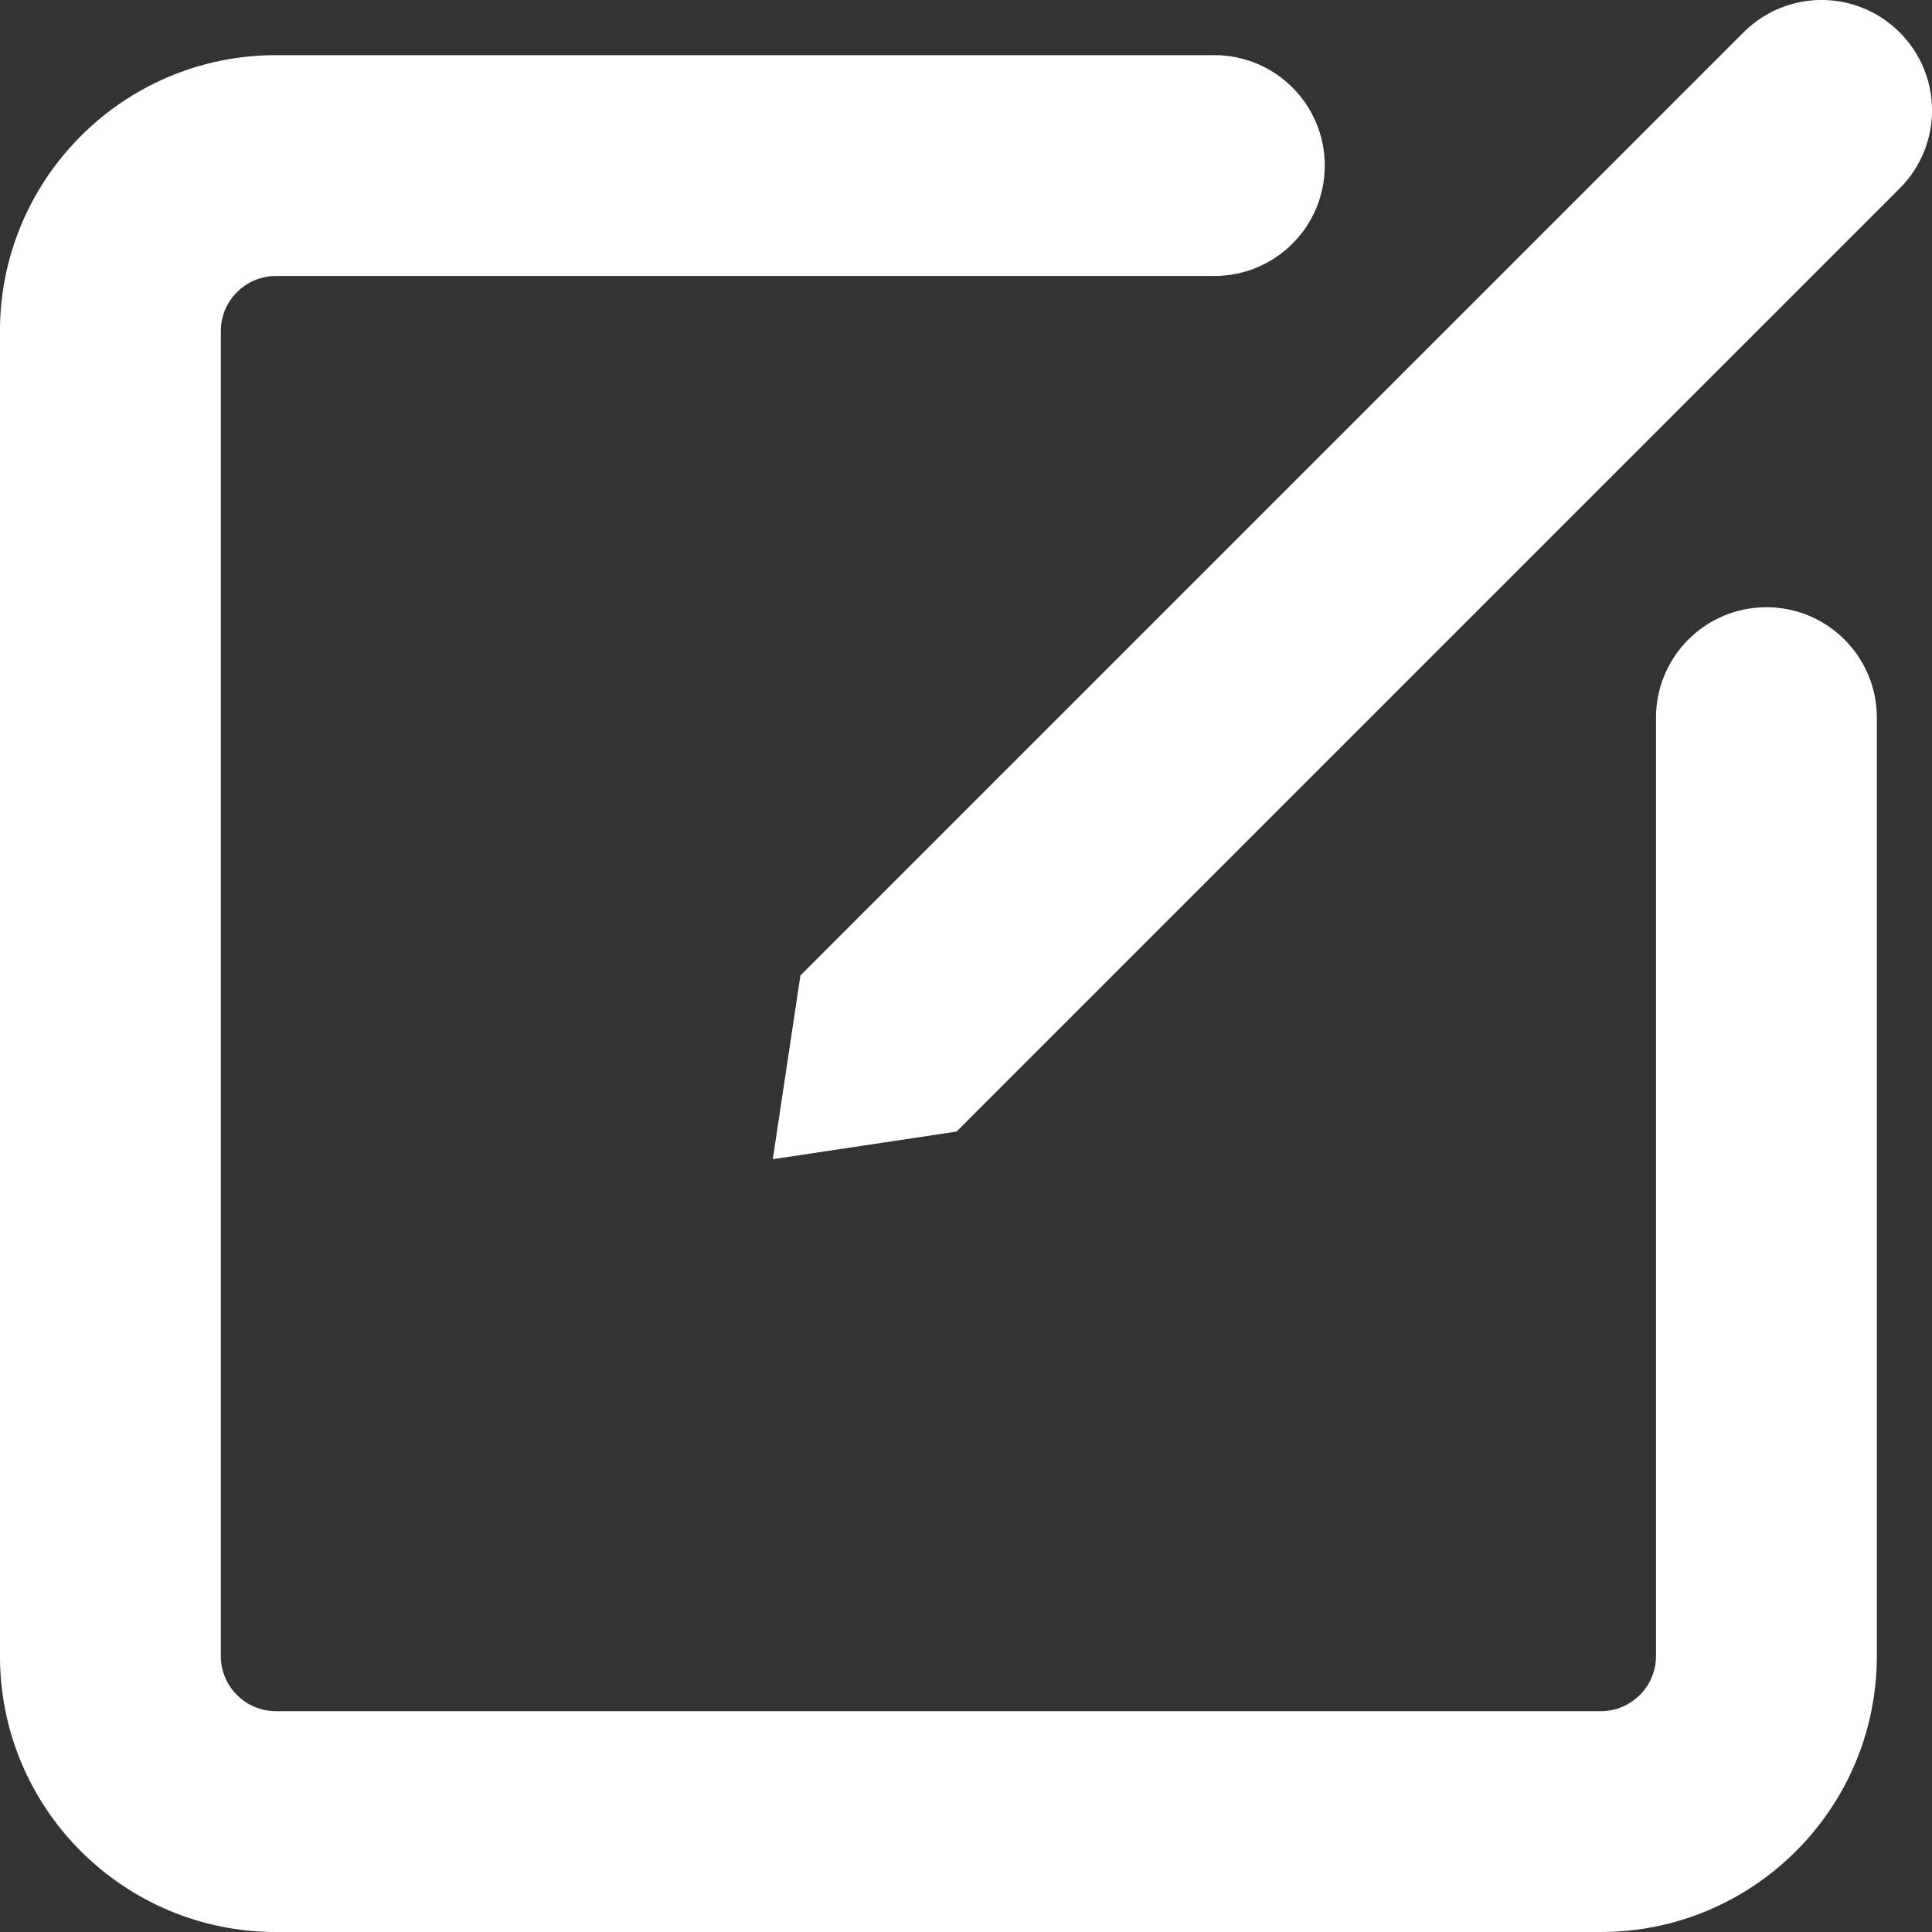 <svg width="20" height="20" viewBox="0 0 20 20" fill="none" xmlns="http://www.w3.org/2000/svg">
<rect x="0" y="0" width="20" height="20" fill="#333333" stroke="none"/>
<path fill-rule="evenodd" clip-rule="evenodd" d="M19.665 0.335C20.112 0.781 20.112 1.505 19.665 1.951L9.902 11.714L8 12L8.286 10.098L18.049 0.335C18.495 -0.112 19.219 -0.112 19.665 0.335ZM0 3.476C-0.026 1.88 1.261 0.571 2.857 0.571H12.571C13.203 0.571 13.714 1.083 13.714 1.714C13.714 2.345 13.203 2.857 12.571 2.857H2.857C2.538 2.857 2.28 3.119 2.286 3.438L2.286 17.152C2.291 17.464 2.545 17.714 2.857 17.714H16.571C16.887 17.714 17.143 17.458 17.143 17.143V7.429C17.143 6.797 17.654 6.286 18.286 6.286C18.917 6.286 19.429 6.797 19.429 7.429V17.143C19.429 18.721 18.149 20 16.571 20H2.857C1.298 20 0.026 18.75 0 17.191L0 3.476Z" fill="white"/>
</svg>
